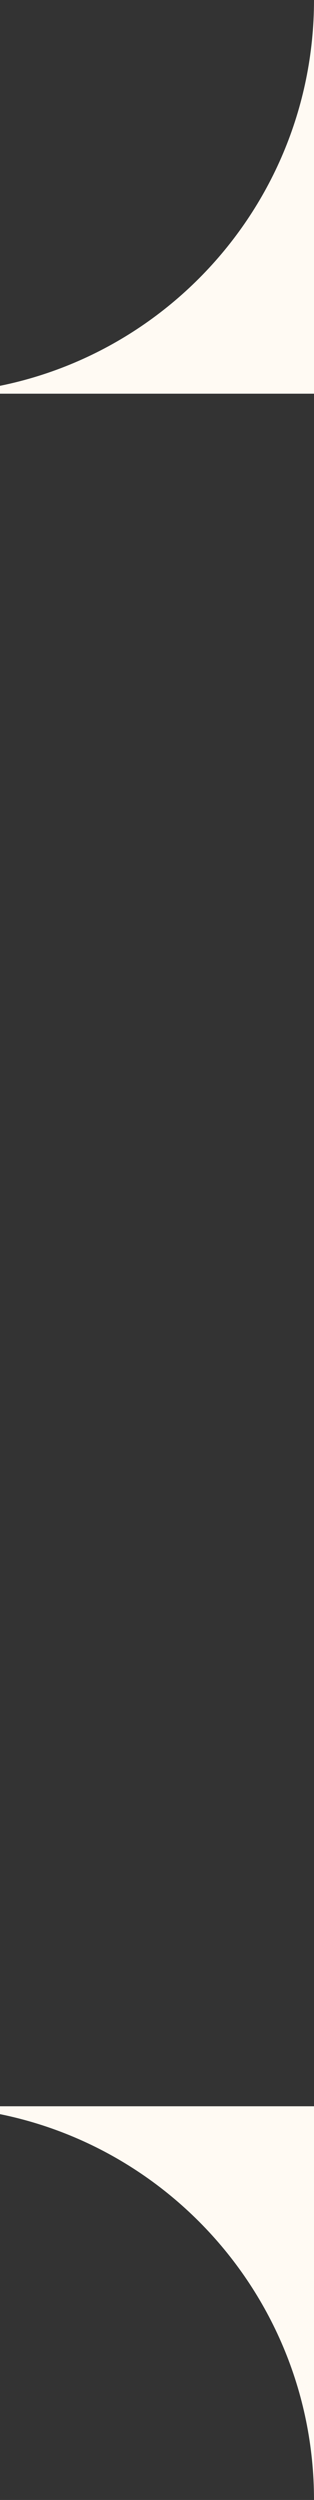 <svg width="16" height="127" fill="none" xmlns="http://www.w3.org/2000/svg"><rect width="100%" height="100%" fill="#333333" stroke="none"/><g clip-path="url(#clip0_3001_4734)"><path d="M16 0v20H-4c11.046 0 20-8.954 20-20z" fill="#FFFAF3"/></g><g clip-path="url(#clip1_3001_4734)"><path d="M16 127v-20H-4c11.046 0 20 8.954 20 20z" fill="#FFFAF3"/></g><defs><clipPath id="clip0_3001_4734"><path fill="#fff" transform="matrix(0 -1 -1 0 16 20)" d="M0 0h20v16H0z"/></clipPath><clipPath id="clip1_3001_4734"><path fill="#fff" transform="rotate(90 -45.5 61.5)" d="M0 0h20v16H0z"/></clipPath></defs></svg>
